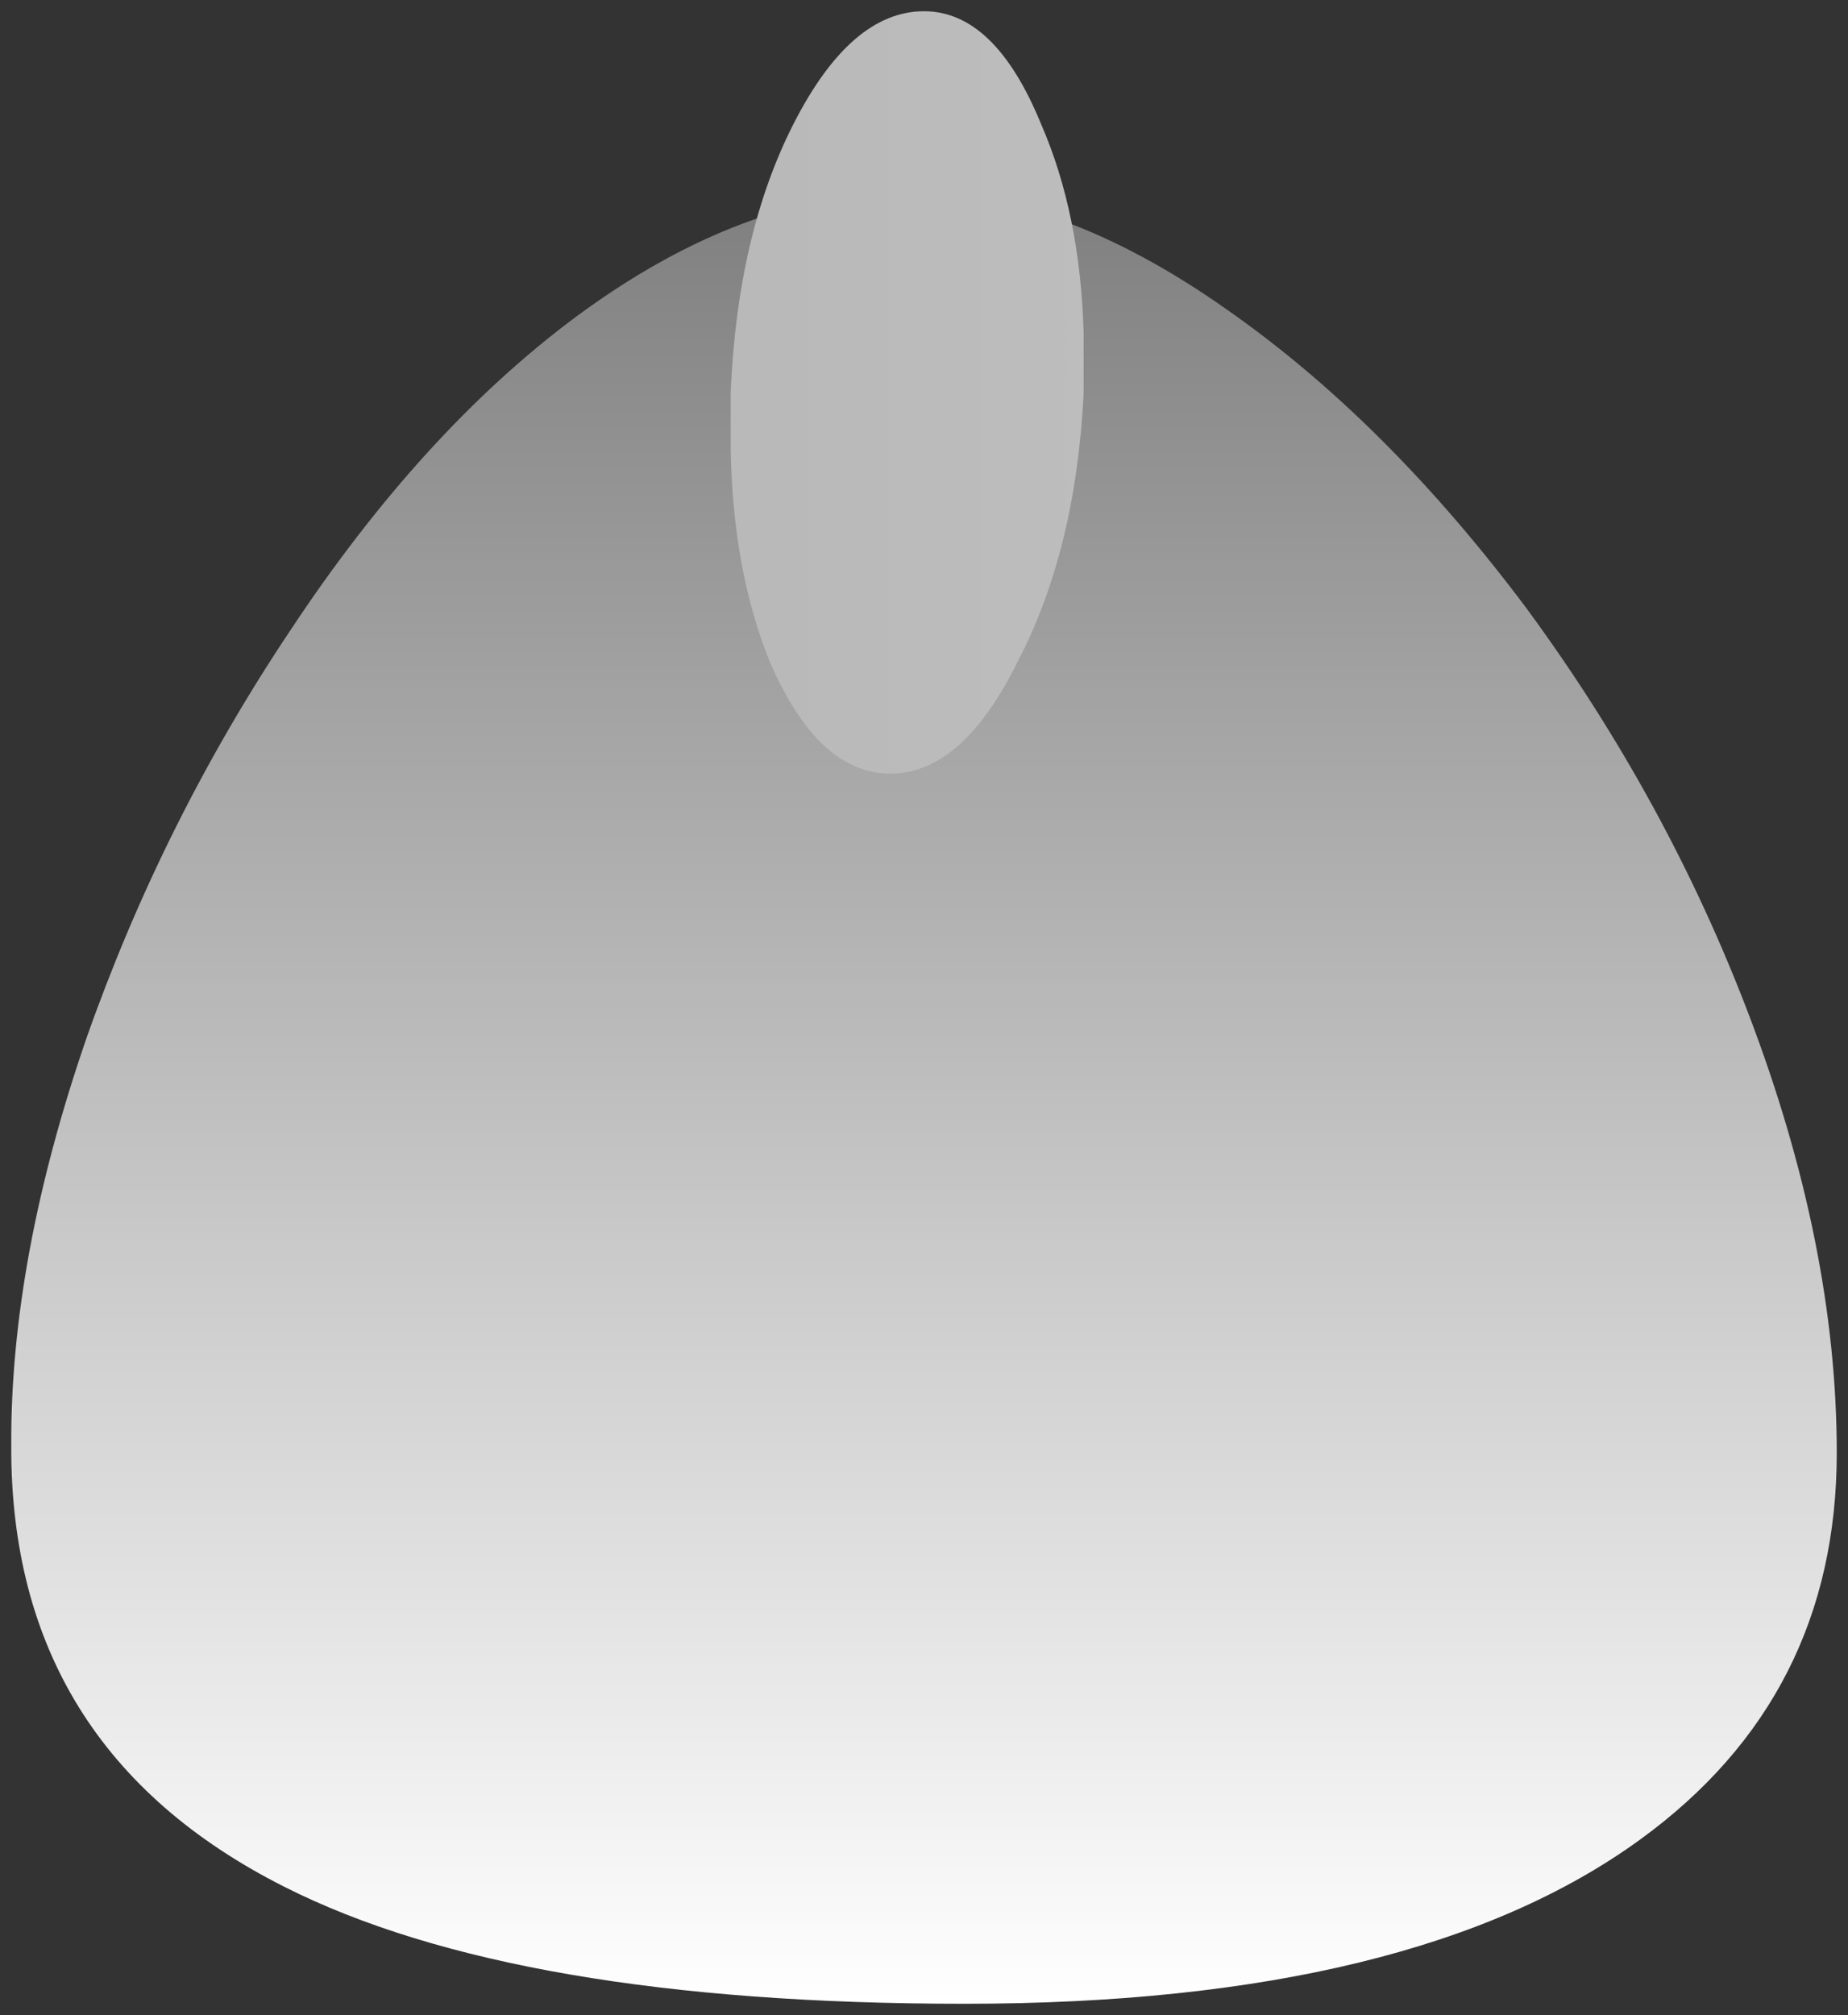 <svg version="1.1" width="82.201" height="89.6" viewBox="-0.501 -0.5 82.201 89.6" xmlns="http://www.w3.org/2000/svg" xmlns:xlink="http://www.w3.org/1999/xlink">
  <rect x="-0.501" y="-0.5" width="82.201" height="89.6" fill="#333333" stroke="none"/>
  <defs>
    <linearGradient id="grad_1" y2="1" x2="0">
      <stop offset="0" stop-color="#7F7F7F" stop-opacity="1"/>
      <stop offset="1" stop-color="#FFFFFF" stop-opacity="1"/>
    </linearGradient>
    <linearGradient id="grad_2" x1="-819.2" x2="819.2" gradientUnits="userSpaceOnUse">
      <stop offset="0.0" stop-color="#ffffff"/>
      <stop offset="0.137" stop-color="#ffffff"/>
      <stop offset="0.478" stop-color="#b1b1b1"/>
      <stop offset="0.573" stop-color="#dadada"/>
      <stop offset="1.0" stop-color="#222222"/>
    </linearGradient>
    <linearGradient id="grad_3" x1="-819.2" x2="819.2" gradientUnits="userSpaceOnUse">
      <stop offset="0.0" stop-color="#ffffff"/>
      <stop offset="0.137" stop-color="#ffffff"/>
      <stop offset="0.478" stop-color="#b1b1b1"/>
      <stop offset="0.573" stop-color="#dadada"/>
      <stop offset="1.0" stop-color="#222222"/>
    </linearGradient>
  <linearGradient id="grad_1-,0,0,1,39.25,37.75" y2="88.6" x2="-0.001" x1="-0.001" y1="8.05" gradientUnits="userSpaceOnUse">
      <stop offset="0" stop-color="#7F7F7F" stop-opacity="1"/>
      <stop offset="1" stop-color="#FFFFFF" stop-opacity="1"/>
    </linearGradient><linearGradient id="grad_2-,0,0,1,39.25,37.75" x1="-779.95" x2="858.45" gradientUnits="userSpaceOnUse" y1="37.75" y2="37.75">
      <stop offset="0.0" stop-color="#ffffff"/>
      <stop offset="0.137" stop-color="#ffffff"/>
      <stop offset="0.478" stop-color="#b1b1b1"/>
      <stop offset="0.573" stop-color="#dadada"/>
      <stop offset="1.0" stop-color="#222222"/>
    </linearGradient><linearGradient id="grad_3-,0,0,1,39.25,37.75" x1="-779.95" x2="858.45" gradientUnits="userSpaceOnUse" y1="37.75" y2="37.75">
      <stop offset="0.0" stop-color="#ffffff"/>
      <stop offset="0.137" stop-color="#ffffff"/>
      <stop offset="0.478" stop-color="#b1b1b1"/>
      <stop offset="0.573" stop-color="#dadada"/>
      <stop offset="1.0" stop-color="#222222"/>
    </linearGradient></defs>
  <!-- Exported by Scratch - http://scratch.mit.edu/ -->
  <g id="ID0.13187641184777021">
    <path id="ID0.0026730652898550034" fill="url(#grad_1-,0,0,1,39.25,37.75)" stroke="none" d="M 54.05 13.25 C 58.783 16.55 63.233 20.983 67.4 26.55 C 71.567 32.217 74.867 38.25 77.3 44.65 C 79.9 51.483 81.2 57.967 81.2 64.1 C 81.2 71.333 78.283 77.067 72.45 81.3 C 65.75 86.167 55.733 88.6 42.4 88.6 C 29.1 88.6 19.017 86.867 12.15 83.4 C 4.017 79.3 -0.033 72.767 0 63.8 C -0.033 58.267 1.083 52.217 3.35 45.65 C 5.617 39.217 8.633 33.183 12.4 27.55 C 16.3 21.65 20.533 17 25.1 13.6 C 30.1 9.9 35.033 8.05 39.9 8.05 C 44.367 8.017 49.083 9.75 54.05 13.25 " stroke-width="1"/>
    <path id="ID0.6786614125594497" fill="url(#grad_2-,0,0,1,39.25,37.75)" stroke="none" d="M 48.2 21.05 L 48.2 22.2 L 48.2 21.45 L 48.2 21.05 " stroke-width="1"/>
    <path id="ID0.4212078400887549" fill="url(#grad_3-,0,0,1,39.25,37.75)" stroke="none" d="M 45.8 5 C 46.967 7.667 47.6 10.767 47.7 14.3 L 47.7 15.05 L 47.7 16.3 L 47.7 17 C 47.467 21.667 46.483 25.65 44.75 28.95 C 43.117 32.25 41.233 33.9 39.1 33.9 C 36.967 33.9 35.183 32.25 33.75 28.95 C 32.65 26.25 32.067 23.1 32 19.5 L 32 18.15 L 32 17.45 L 32 16.95 C 32.2 12.25 33.133 8.267 34.8 5 C 36.5 1.667 38.433 0 40.6 0 C 42.7 0 44.433 1.667 45.8 5 " stroke-width="1"/>
  </g>
</svg>